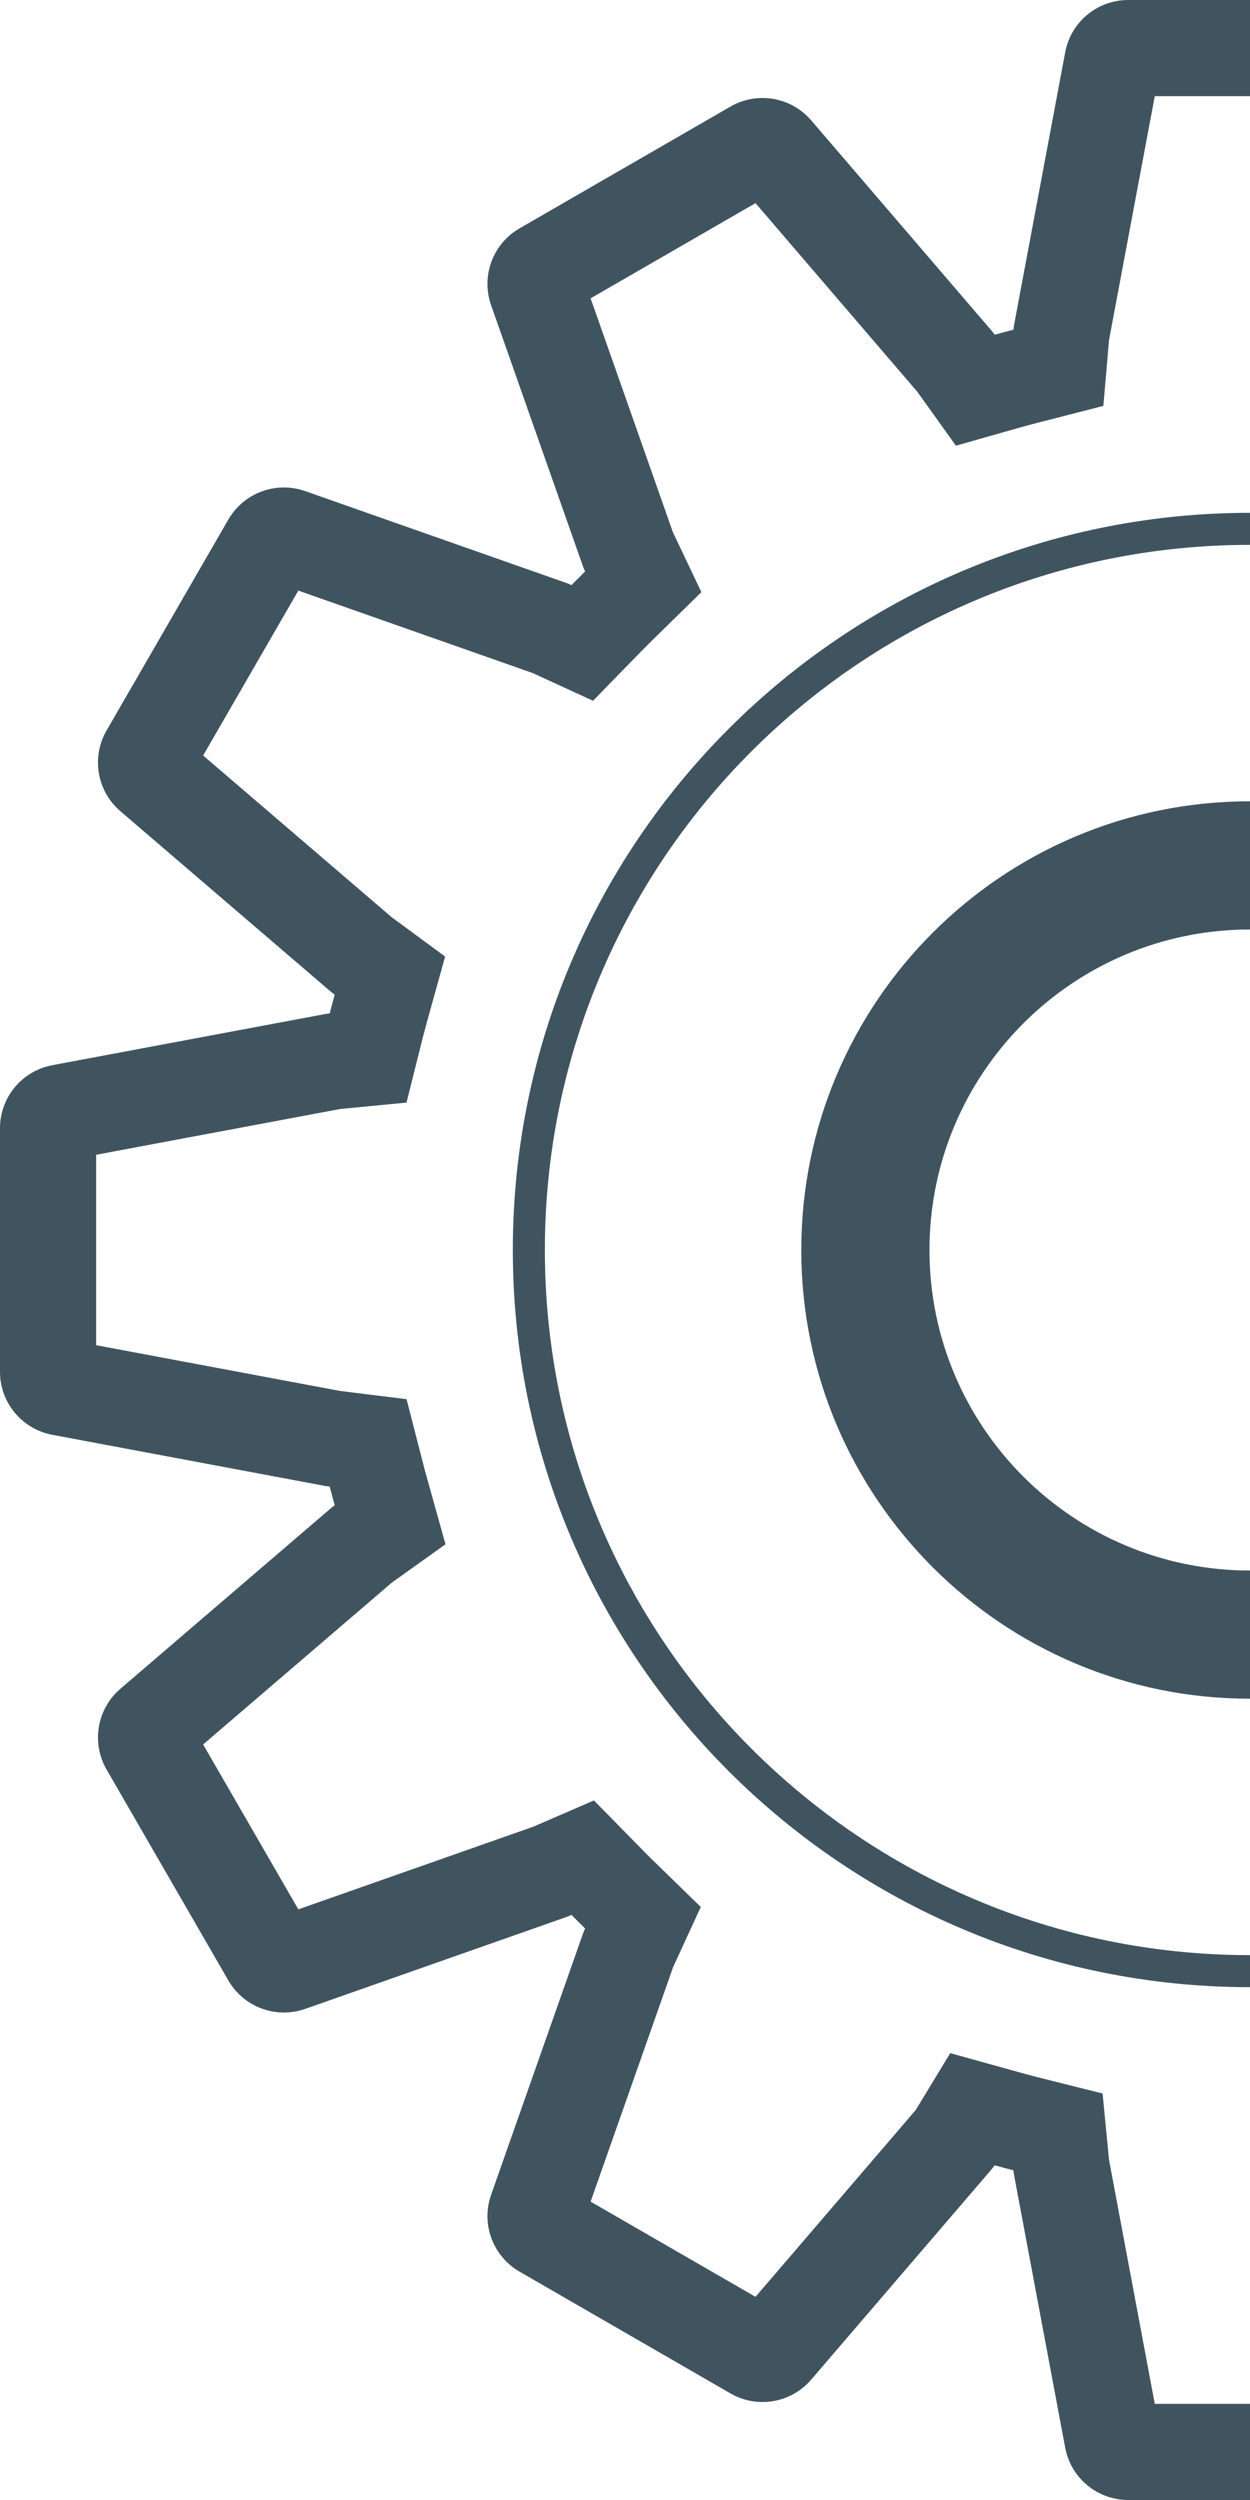 <?xml version="1.0" encoding="UTF-8"?>
<svg width="39px" height="78px" viewBox="0 0 39 78" version="1.1" xmlns="http://www.w3.org/2000/svg" xmlns:xlink="http://www.w3.org/1999/xlink">
    <!-- Generator: Sketch 64 (93537) - https://sketch.com -->
    <title>Combined Shape</title>
    <desc>Created with Sketch.</desc>
    <g id="Page-1" stroke="none" stroke-width="1" fill="none" fill-rule="evenodd">
        <g id="Artboard" transform="translate(-276, -185)" fill="#3F545F" fill-rule="nonzero">
            <path d="M315,185 L315,188 L312.029,188 L310.602,195.608 L310.425,197.664 L308.186,198.239 L307.856,198.329 L305.825,198.906 L304.621,197.224 L299.572,191.338 L294.427,194.308 L296.994,201.604 L297.883,203.475 L296.355,204.972 L295.979,205.349 L294.502,206.864 L292.622,206 L285.308,203.427 L282.338,208.572 L288.22,213.617 L289.888,214.844 L289.333,216.839 L289.197,217.348 L288.683,219.401 L286.615,219.601 L279,221.029 L279,226.97 L286.613,228.398 L288.684,228.654 L289.262,230.9 L289.9,233.181 L288.223,234.379 L282.338,239.427 L285.308,244.572 L292.639,241.993 L294.531,241.174 L296.164,242.838 L296.349,243.021 L297.864,244.498 L297,246.377 L294.427,253.691 L299.572,256.661 L304.568,250.836 L305.648,249.058 L308.016,249.716 L308.348,249.803 L310.401,250.317 L310.601,252.384 L312.029,260 L315,260 L315,263 L311.2,263 C310.291,263 309.504,262.389 309.27,261.524 L309.234,261.369 L307.644,252.889 C307.633,252.83 307.625,252.772 307.619,252.713 L307.326,252.637 L307.034,252.557 L306.926,252.696 L301.309,259.245 C300.94,259.675 300.423,259.914 299.889,259.941 L299.729,259.942 C299.461,259.934 299.193,259.872 298.94,259.753 L298.791,259.675 L292.209,255.875 C291.425,255.422 291.048,254.504 291.273,253.64 L291.322,253.479 L294.185,245.34 C294.206,245.282 294.229,245.225 294.255,245.169 L294.042,244.959 L293.831,244.746 L293.66,244.815 L285.521,247.678 C285.361,247.734 285.197,247.769 285.034,247.783 L284.872,247.791 C284.222,247.796 283.597,247.483 283.215,246.933 L283.125,246.791 L279.325,240.209 C278.872,239.424 279.005,238.441 279.632,237.806 L279.755,237.691 L286.304,232.074 C286.349,232.036 286.395,231.999 286.443,231.965 L286.286,231.381 L286.199,231.37 L286.111,231.356 L277.631,229.766 C276.738,229.598 276.077,228.852 276.006,227.959 L276,227.8 L276,220.2 C276,219.291 276.611,218.504 277.476,218.27 L277.631,218.234 L286.111,216.644 C286.17,216.633 286.228,216.625 286.287,216.619 C286.336,216.424 286.389,216.228 286.443,216.034 L286.373,215.982 L286.304,215.926 L279.755,210.309 C279.067,209.719 278.867,208.748 279.247,207.94 L279.325,207.791 L283.125,201.209 C283.465,200.621 284.066,200.262 284.71,200.214 L284.872,200.209 C285.034,200.21 285.198,200.231 285.36,200.273 L285.521,200.322 L293.66,203.185 C293.718,203.206 293.775,203.229 293.831,203.255 L294.255,202.83 C294.229,202.775 294.206,202.718 294.185,202.66 L291.322,194.521 C291.003,193.613 291.375,192.606 292.209,192.125 L298.791,188.325 C299.036,188.183 299.301,188.099 299.568,188.069 L299.729,188.058 C300.318,188.04 300.904,188.282 301.309,188.755 L306.926,195.304 C306.965,195.349 307.002,195.396 307.036,195.443 C307.228,195.389 307.424,195.336 307.62,195.286 C307.625,195.228 307.633,195.17 307.644,195.111 L309.234,186.631 C309.411,185.685 310.237,185 311.2,185 L315,185 Z M315,201 L315,202 L315,202 C302.85,202 293,211.85 293,224 C293,236.15 302.85,246 315,246 L315,247 L315,247 C302.298,247 292,236.702 292,224 C292,211.298 302.298,201 315,201 Z M315,210 L315,214 L315,214 C309.477,214 305,218.477 305,224 C305,229.523 309.477,234 315,234 L315,238 L315,238 C307.268,238 301,231.732 301,224 C301,216.268 307.268,210 315,210 Z" id="Combined-Shape"></path>
        </g>
    </g>
</svg>